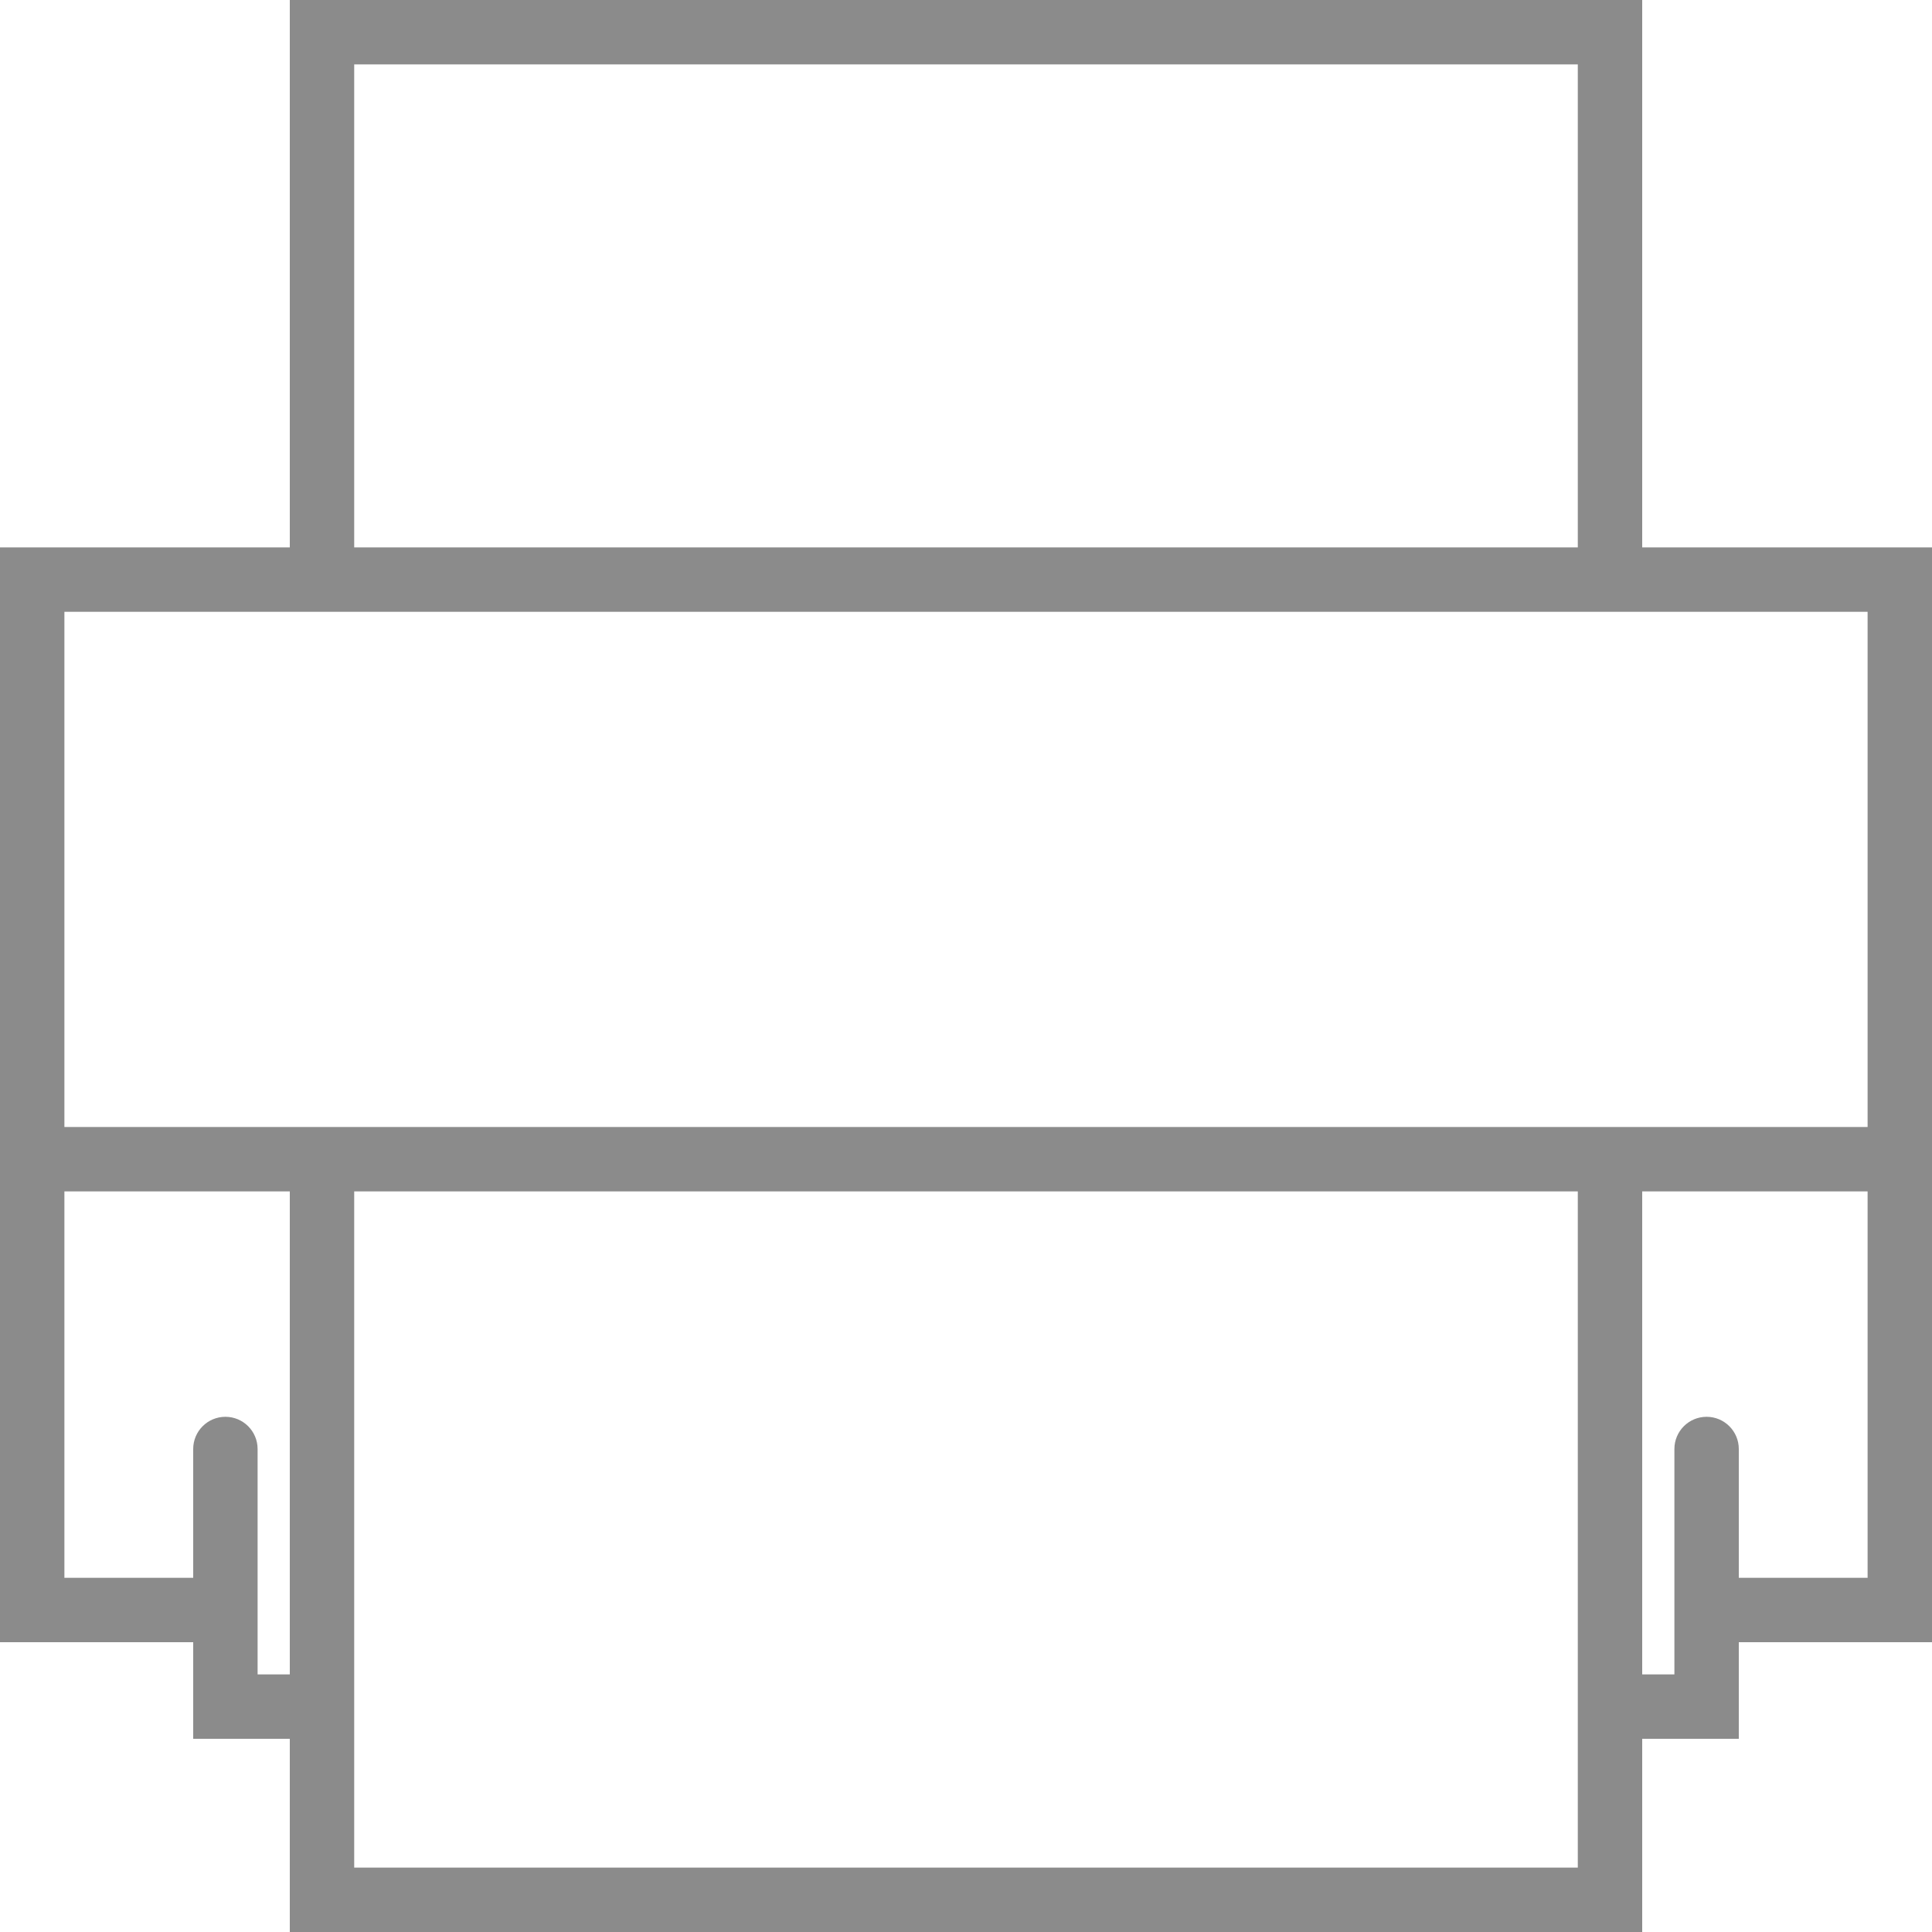 <svg width="30" height="30" viewBox="0 0 30 30" fill="none" xmlns="http://www.w3.org/2000/svg">
<path d="M25.5 8.5V0H4.5V8.5H0V25.5H3V27H4.5V30H25.5V27H27V25.5H30V8.5H25.5ZM5.5 1H24.5V8.5H5.5V1ZM4.5 9.5H25.5H29V17.5H1V9.5H4.5ZM4 26V25V24.5V22.5C4 22.224 3.776 22 3.5 22C3.224 22 3 22.224 3 22.5V24.5H1V18.5H4.5V26H4ZM24.5 29H5.5V27V18.5H24.5V27V29ZM27 24.5V22.5C27 22.224 26.776 22 26.5 22C26.224 22 26 22.224 26 22.5V24.5V25V26H25.5V18.5H29V24.5H27Z" fill="#8B8B8B"/>
</svg>

